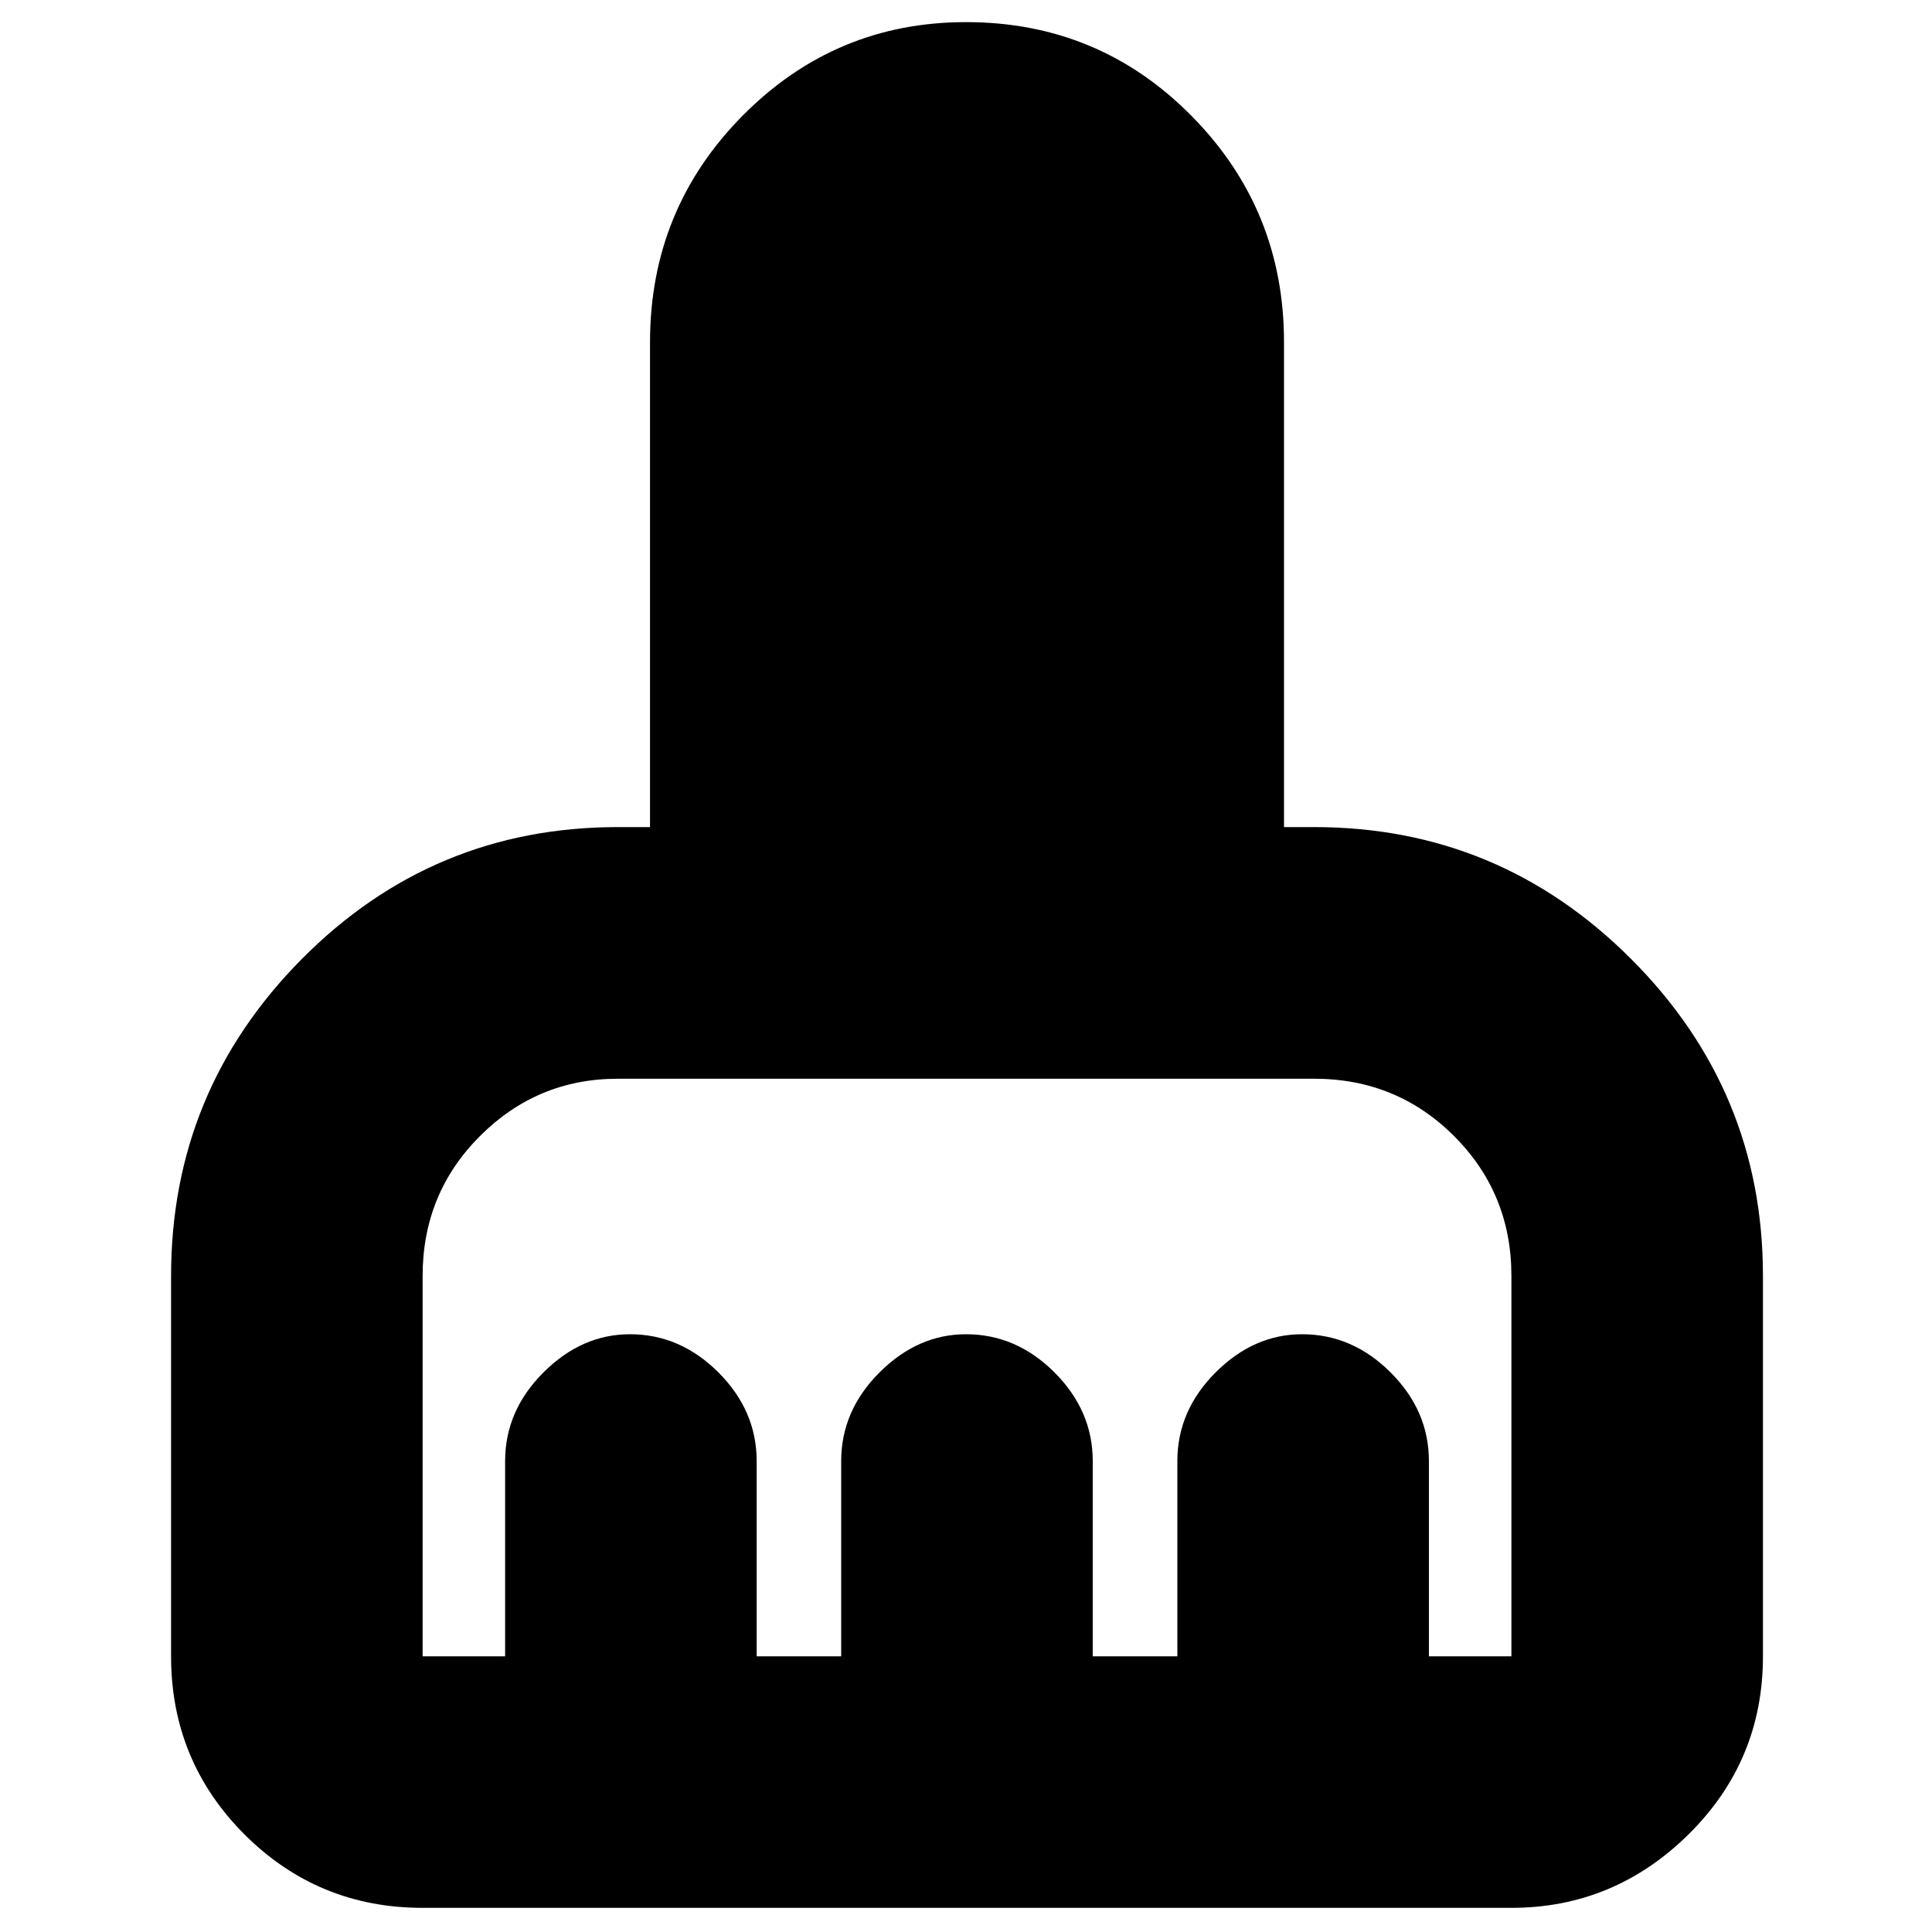 <svg xmlns="http://www.w3.org/2000/svg" height="20" width="20"><path d="M1.771 17.146v-3.938q0-1.916 1.354-3.281 1.354-1.365 3.271-1.365h.333v-5.02q0-1.375.958-2.344Q8.646.229 10 .229q1.375 0 2.333.969.959.969.959 2.344v5.02h.312q1.917 0 3.281 1.365 1.365 1.365 1.365 3.281v3.938q0 1.083-.771 1.844-.771.76-1.833.76H4.375q-1.083 0-1.844-.76-.76-.761-.76-1.844Zm2.604 0h.854v-2.021q0-.521.396-.917t.896-.396q.521 0 .917.396.395.396.395.917v2.021h.875v-2.021q0-.521.396-.917t.896-.396q.521 0 .917.396.395.396.395.917v2.021h.876v-2.021q0-.521.395-.917.396-.396.896-.396.521 0 .917.396t.396.917v2.021h.854v-3.938q0-.854-.594-1.448-.594-.593-1.448-.593H6.396q-.834 0-1.427.593-.594.594-.594 1.448v3.938Z"/></svg>